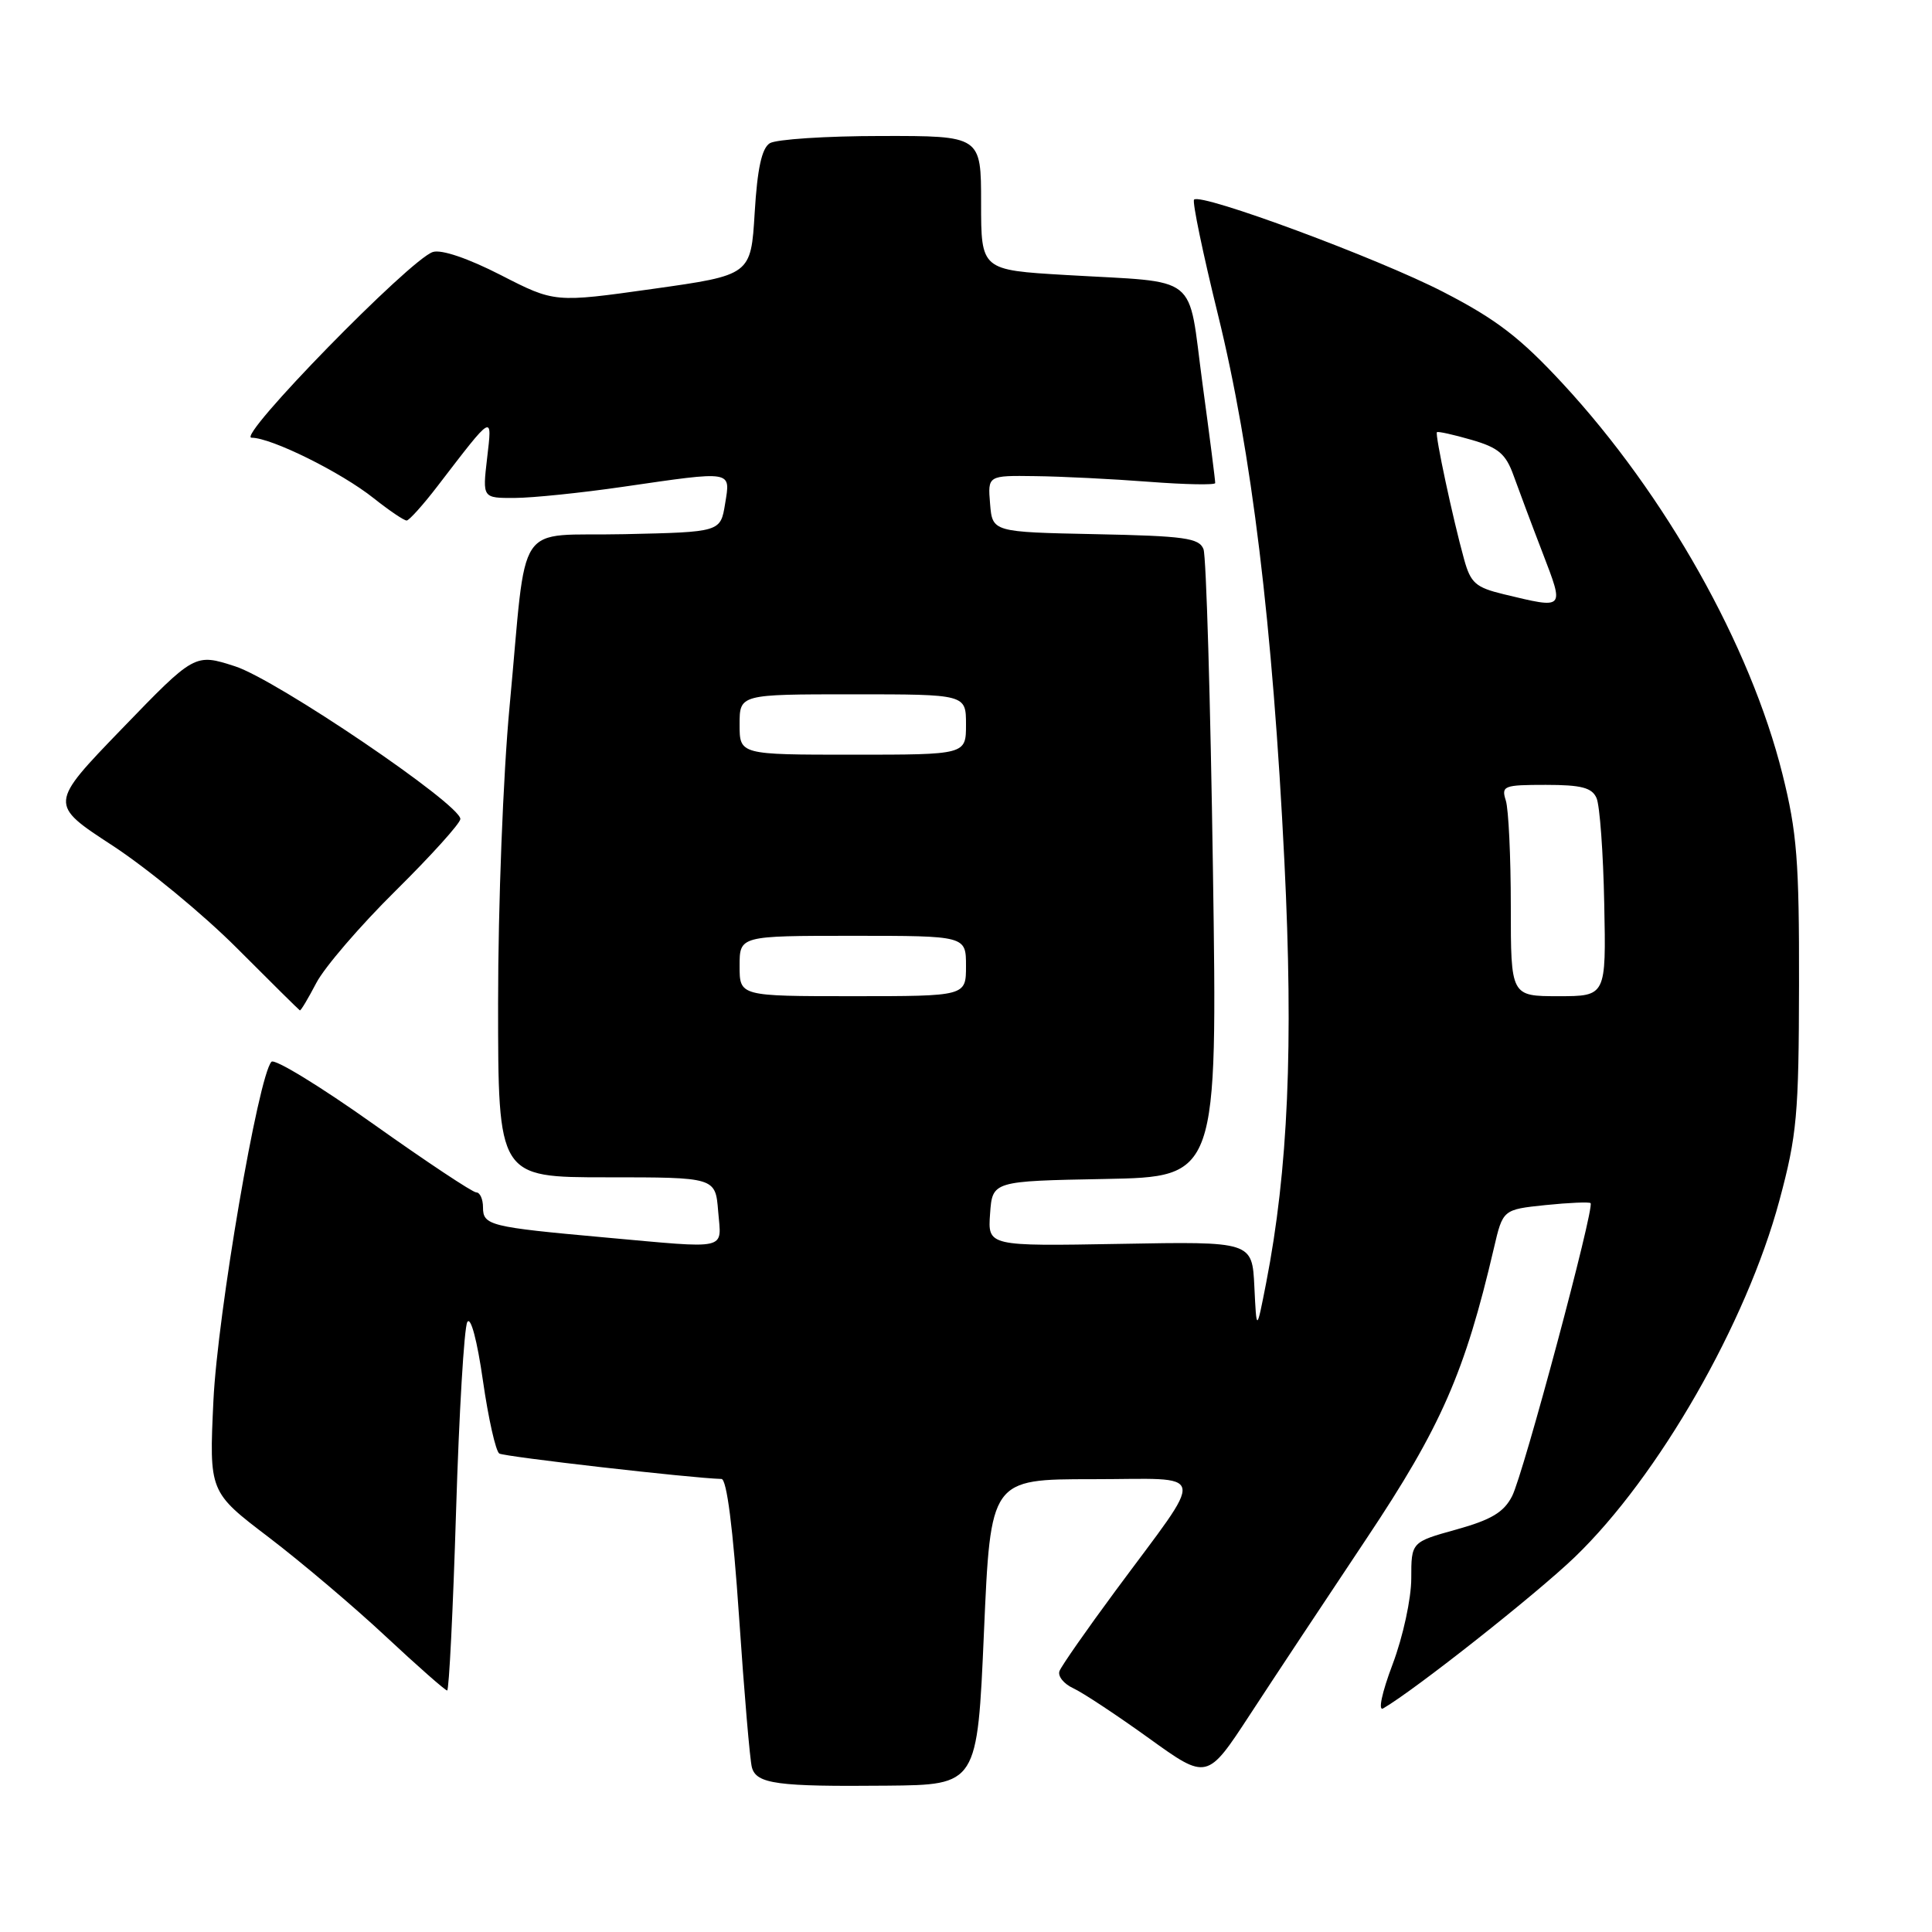 <?xml version="1.0" encoding="UTF-8" standalone="no"?>
<!DOCTYPE svg PUBLIC "-//W3C//DTD SVG 1.1//EN" "http://www.w3.org/Graphics/SVG/1.1/DTD/svg11.dtd" >
<svg xmlns="http://www.w3.org/2000/svg" xmlns:xlink="http://www.w3.org/1999/xlink" version="1.1" viewBox="0 0 256 256">
 <g >
 <path fill="currentColor"
d=" M 130.38 216.25 C 131.26 196.00 131.26 196.00 144.75 196.00 C 160.31 196.00 159.97 194.33 147.77 210.84 C 143.97 215.98 140.65 220.74 140.39 221.42 C 140.13 222.09 140.95 223.12 142.21 223.70 C 143.47 224.28 147.98 227.26 152.23 230.32 C 159.95 235.88 159.95 235.88 165.63 227.19 C 168.75 222.41 175.70 211.92 181.07 203.87 C 190.96 189.05 194.11 181.85 197.95 165.38 C 199.14 160.27 199.14 160.27 204.78 159.68 C 207.89 159.36 210.58 159.25 210.76 159.42 C 211.32 159.99 201.85 195.37 200.36 198.25 C 199.26 200.39 197.60 201.38 192.97 202.67 C 187.00 204.33 187.00 204.33 187.00 209.14 C 187.00 211.82 185.91 216.86 184.53 220.52 C 183.10 224.30 182.58 226.78 183.28 226.37 C 187.50 223.92 203.60 211.20 208.68 206.31 C 219.76 195.64 231.41 175.32 235.78 159.07 C 238.11 150.41 238.35 147.70 238.38 130.50 C 238.41 114.11 238.11 110.27 236.18 102.56 C 231.93 85.54 220.69 65.55 207.10 50.86 C 201.45 44.75 198.29 42.32 191.27 38.70 C 182.60 34.22 159.14 25.53 158.22 26.45 C 157.96 26.71 159.39 33.58 161.39 41.71 C 165.85 59.83 168.64 82.79 170.19 114.16 C 171.40 138.60 170.69 155.01 167.77 170.00 C 166.50 176.50 166.50 176.50 166.21 170.50 C 165.92 164.50 165.92 164.50 148.40 164.82 C 130.88 165.13 130.88 165.13 131.19 160.82 C 131.50 156.50 131.50 156.50 146.41 156.22 C 161.32 155.94 161.32 155.94 160.72 115.22 C 160.39 92.81 159.83 73.71 159.47 72.77 C 158.90 71.29 156.97 71.02 145.15 70.78 C 131.50 70.50 131.50 70.50 131.19 66.75 C 130.88 63.00 130.88 63.00 137.19 63.09 C 140.66 63.13 147.44 63.47 152.25 63.84 C 157.06 64.21 161.01 64.28 161.02 64.01 C 161.04 63.73 160.28 57.78 159.33 50.79 C 157.34 36.01 159.23 37.50 141.25 36.44 C 130.00 35.78 130.00 35.78 130.00 26.89 C 130.00 18.00 130.00 18.00 116.75 18.02 C 109.46 18.02 102.83 18.46 102.00 18.98 C 100.94 19.64 100.35 22.35 100.00 28.18 C 99.50 36.45 99.50 36.45 86.50 38.28 C 73.50 40.11 73.50 40.11 66.36 36.45 C 62.03 34.23 58.49 33.03 57.36 33.39 C 54.35 34.34 31.25 58.00 33.33 58.00 C 35.95 58.00 45.19 62.57 49.52 66.02 C 51.59 67.66 53.55 68.99 53.89 68.97 C 54.22 68.95 56.08 66.89 58.00 64.38 C 65.45 54.68 65.23 54.80 64.54 60.75 C 63.93 66.00 63.93 66.00 68.22 65.98 C 70.57 65.97 77.00 65.31 82.50 64.51 C 97.25 62.37 96.80 62.30 96.08 66.75 C 95.47 70.50 95.47 70.50 82.77 70.78 C 67.97 71.11 69.91 68.20 67.52 93.63 C 66.67 102.64 66.00 119.95 66.00 132.88 C 66.00 156.00 66.00 156.00 80.40 156.00 C 94.80 156.00 94.80 156.00 95.16 160.50 C 95.58 165.76 96.84 165.47 80.05 163.96 C 64.88 162.59 64.00 162.37 64.00 159.98 C 64.00 158.89 63.60 158.00 63.11 158.00 C 62.62 158.00 56.48 153.92 49.47 148.94 C 42.46 143.96 36.38 140.24 35.97 140.69 C 34.22 142.57 28.83 174.09 28.28 185.58 C 27.71 197.69 27.71 197.69 35.61 203.70 C 39.95 207.01 46.94 212.93 51.14 216.86 C 55.35 220.79 59.00 224.00 59.25 224.00 C 59.50 224.00 60.03 213.32 60.43 200.27 C 60.83 187.22 61.50 175.93 61.92 175.18 C 62.37 174.38 63.23 177.62 63.99 182.94 C 64.71 187.96 65.69 192.31 66.16 192.60 C 66.86 193.03 91.56 195.86 95.60 195.97 C 96.30 195.99 97.13 202.48 97.93 214.25 C 98.61 224.29 99.37 233.26 99.63 234.19 C 100.23 236.38 102.98 236.75 117.50 236.61 C 129.50 236.50 129.50 236.50 130.38 216.25 Z  M 41.91 130.25 C 42.98 128.19 47.71 122.68 52.43 118.02 C 57.14 113.36 61.00 109.08 61.00 108.52 C 60.99 106.56 36.62 90.05 31.15 88.29 C 25.81 86.57 25.81 86.57 16.15 96.57 C 6.50 106.56 6.50 106.56 14.89 112.03 C 19.50 115.04 26.93 121.16 31.39 125.63 C 35.85 130.10 39.60 133.81 39.73 133.88 C 39.86 133.95 40.83 132.31 41.91 130.25 Z  M 98.00 128.00 C 98.00 124.00 98.00 124.00 113.00 124.00 C 128.00 124.00 128.00 124.00 128.00 128.00 C 128.00 132.00 128.00 132.00 113.00 132.00 C 98.00 132.00 98.00 132.00 98.00 128.00 Z  M 200.19 120.08 C 200.19 113.52 199.89 107.22 199.53 106.08 C 198.91 104.13 199.24 104.00 204.83 104.00 C 209.54 104.00 210.95 104.37 211.55 105.75 C 211.98 106.71 212.44 113.01 212.57 119.75 C 212.82 132.00 212.82 132.00 206.50 132.00 C 200.19 132.00 200.19 132.00 200.19 120.08 Z  M 98.00 96.00 C 98.00 92.00 98.00 92.00 113.00 92.00 C 128.00 92.00 128.00 92.00 128.00 96.00 C 128.00 100.00 128.00 100.00 113.00 100.00 C 98.00 100.00 98.00 100.00 98.00 96.00 Z  M 199.25 78.74 C 195.53 77.84 194.87 77.26 194.00 74.11 C 192.51 68.74 190.12 57.55 190.40 57.27 C 190.53 57.13 192.59 57.59 194.98 58.28 C 198.55 59.31 199.53 60.14 200.56 63.02 C 201.25 64.93 202.97 69.54 204.40 73.25 C 207.30 80.82 207.41 80.70 199.25 78.74 Z "/>
</g>
</svg>